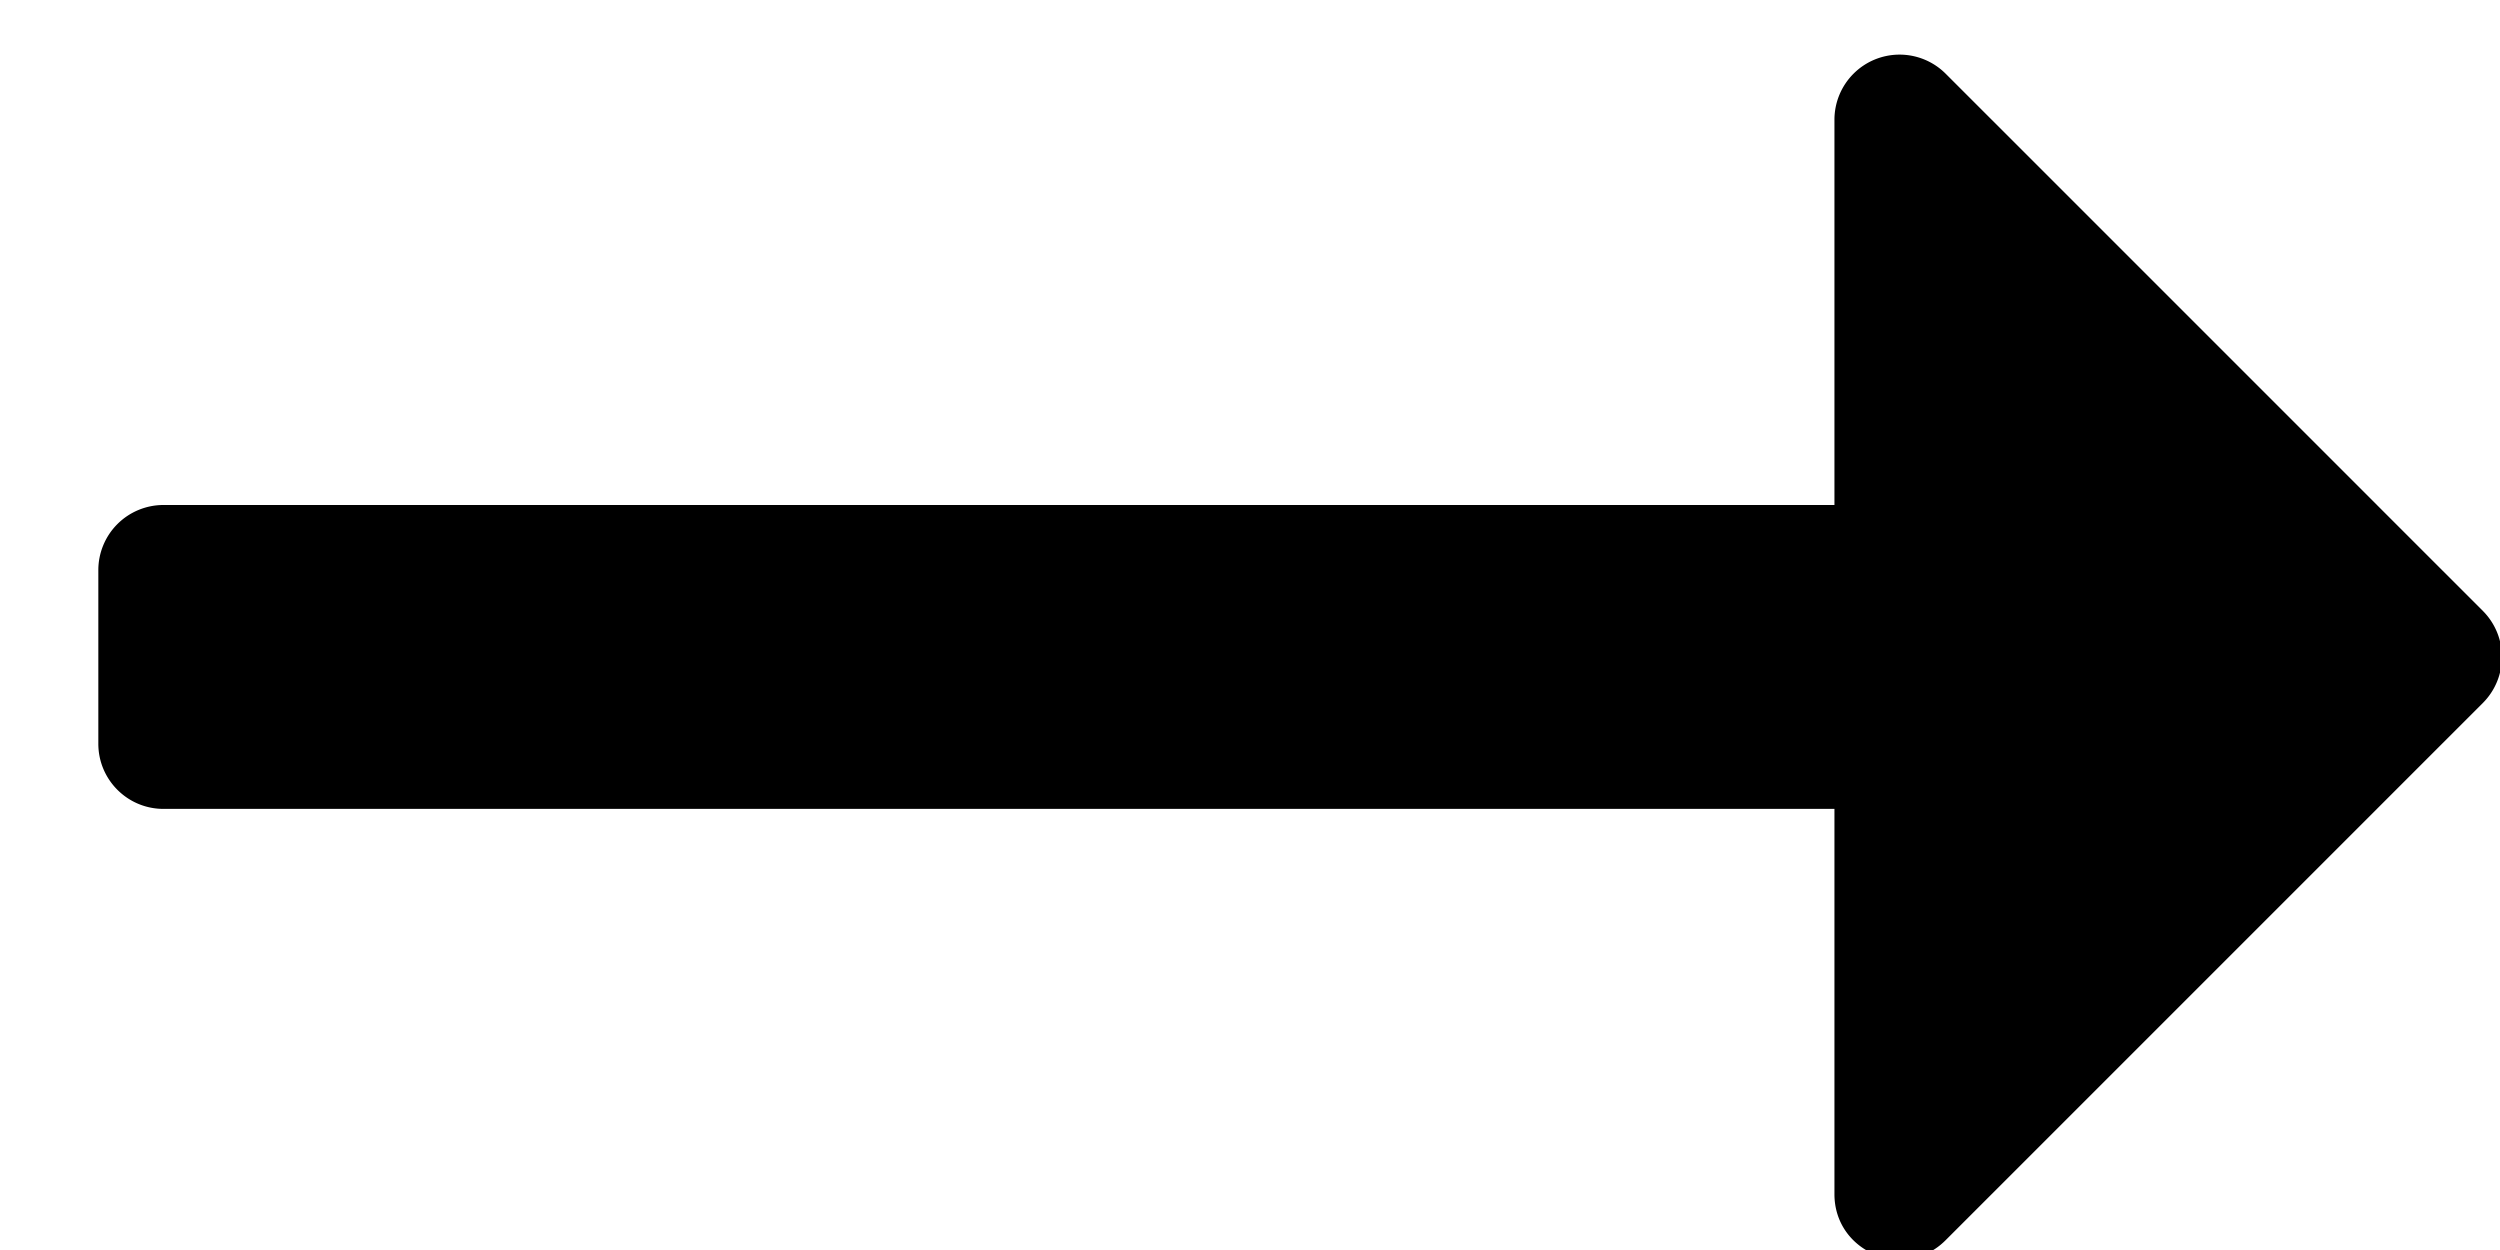 <svg xmlns="http://www.w3.org/2000/svg" viewBox="0 0 18 9">
  <path d="m14.008 8.93 3.869-3.869a.469.469 0 0 0 0-.662L14.008.53a.469.469 0 0 0-.8.332v2.774H1.177a.469.469 0 0 0-.469.469v1.25c0 .259.21.469.469.469h12.031v2.774c0 .418.505.627.8.332Z"/>
</svg>
